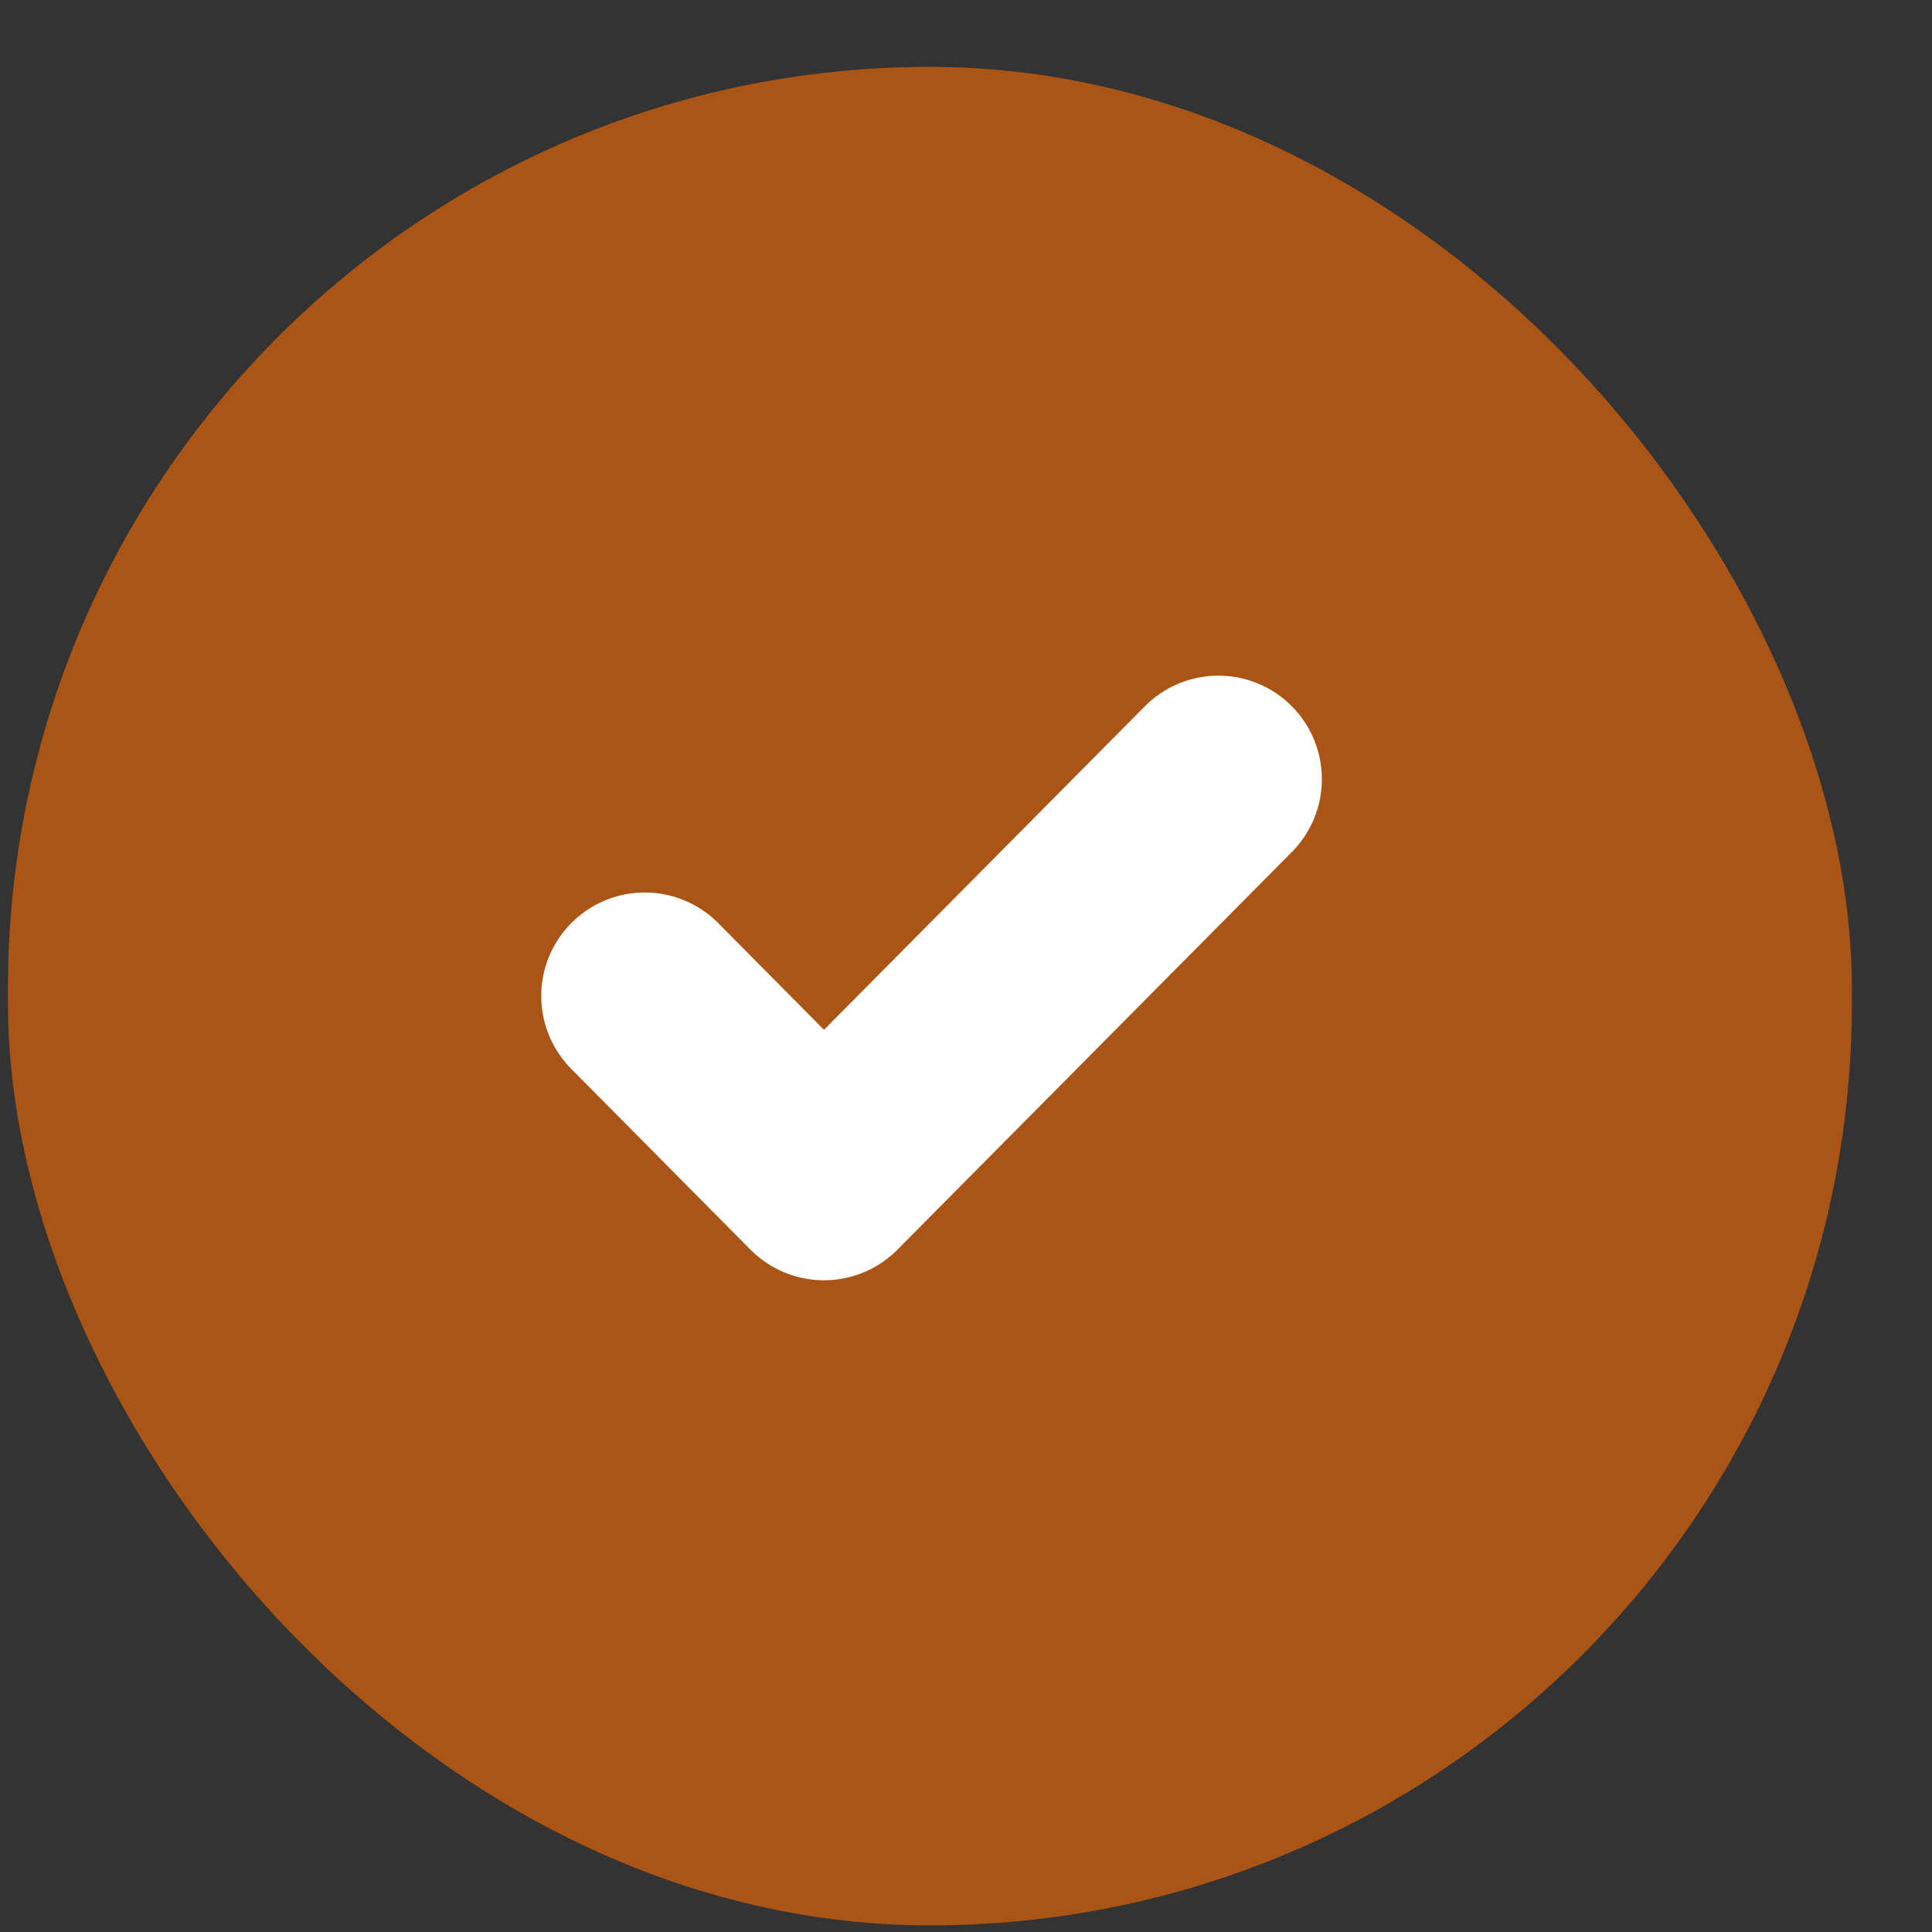 <svg width="21" height="21" viewBox="0 0 21 21" fill="none" xmlns="http://www.w3.org/2000/svg">
<rect x="0" y="0" width="21" height="21" fill="#333333" stroke="none"/>
<rect x="0.086" y="0.727" width="20.043" height="20.201" rx="10.022" fill="#AA5515"/>
<g clip-path="url(#clip0_6963_6966)">
<path d="M13.243 8.469L8.956 12.791L7.008 10.826" stroke="white" stroke-width="2.25" stroke-linecap="round" stroke-linejoin="round"/>
</g>
<defs>
<clipPath id="clip0_6963_6966">
<rect width="9.353" height="9.428" fill="white" transform="translate(5.445 6.111)"/>
</clipPath>
</defs>
</svg>
